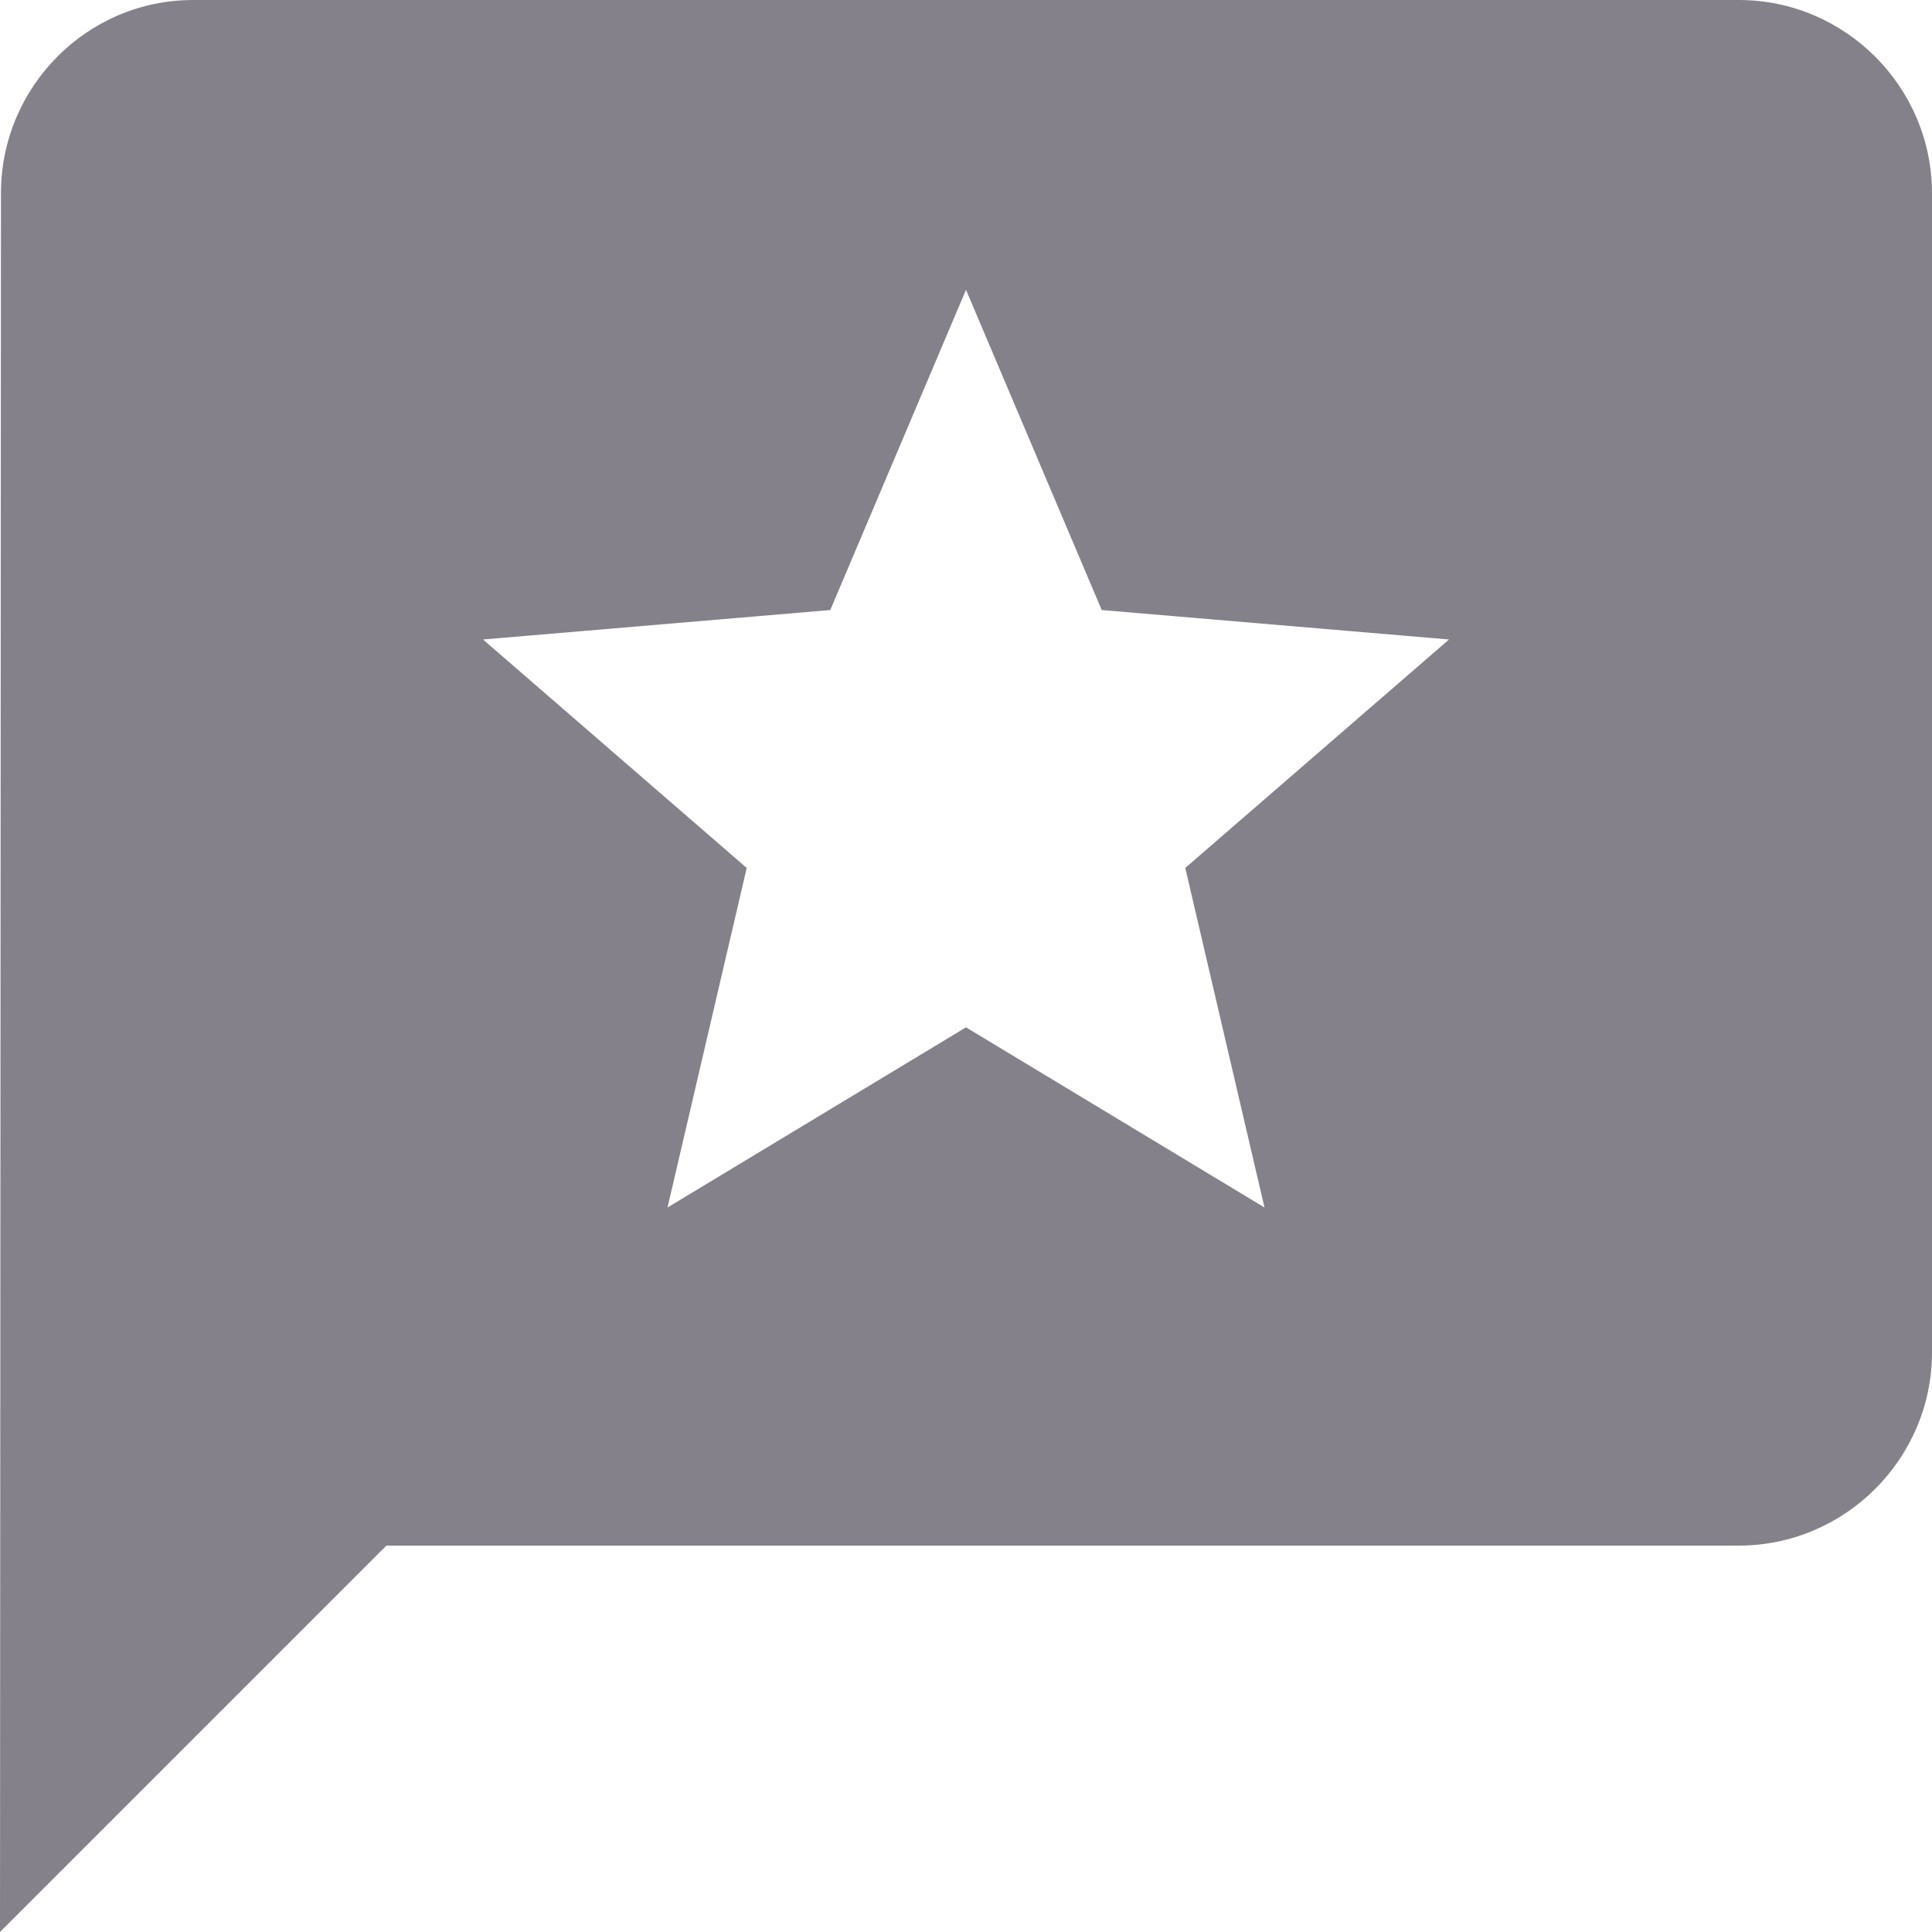 <svg width="20" height="20" viewBox="0 0 20 20" fill="none" xmlns="http://www.w3.org/2000/svg">
<path fill-rule="evenodd" clip-rule="evenodd" d="M18 0H2C0.9 0 0.01 0.9 0.01 2L0 20L4 16H18C19.1 16 20 15.1 20 14V2C20 0.9 19.1 0 18 0ZM13.09 12.5L10 10.635L6.91 12.5L7.73 8.985L5 6.62L8.595 6.315L10 3L11.405 6.315L15 6.62L12.27 8.985L13.09 12.5Z" fill="#84818A"/>
</svg>

